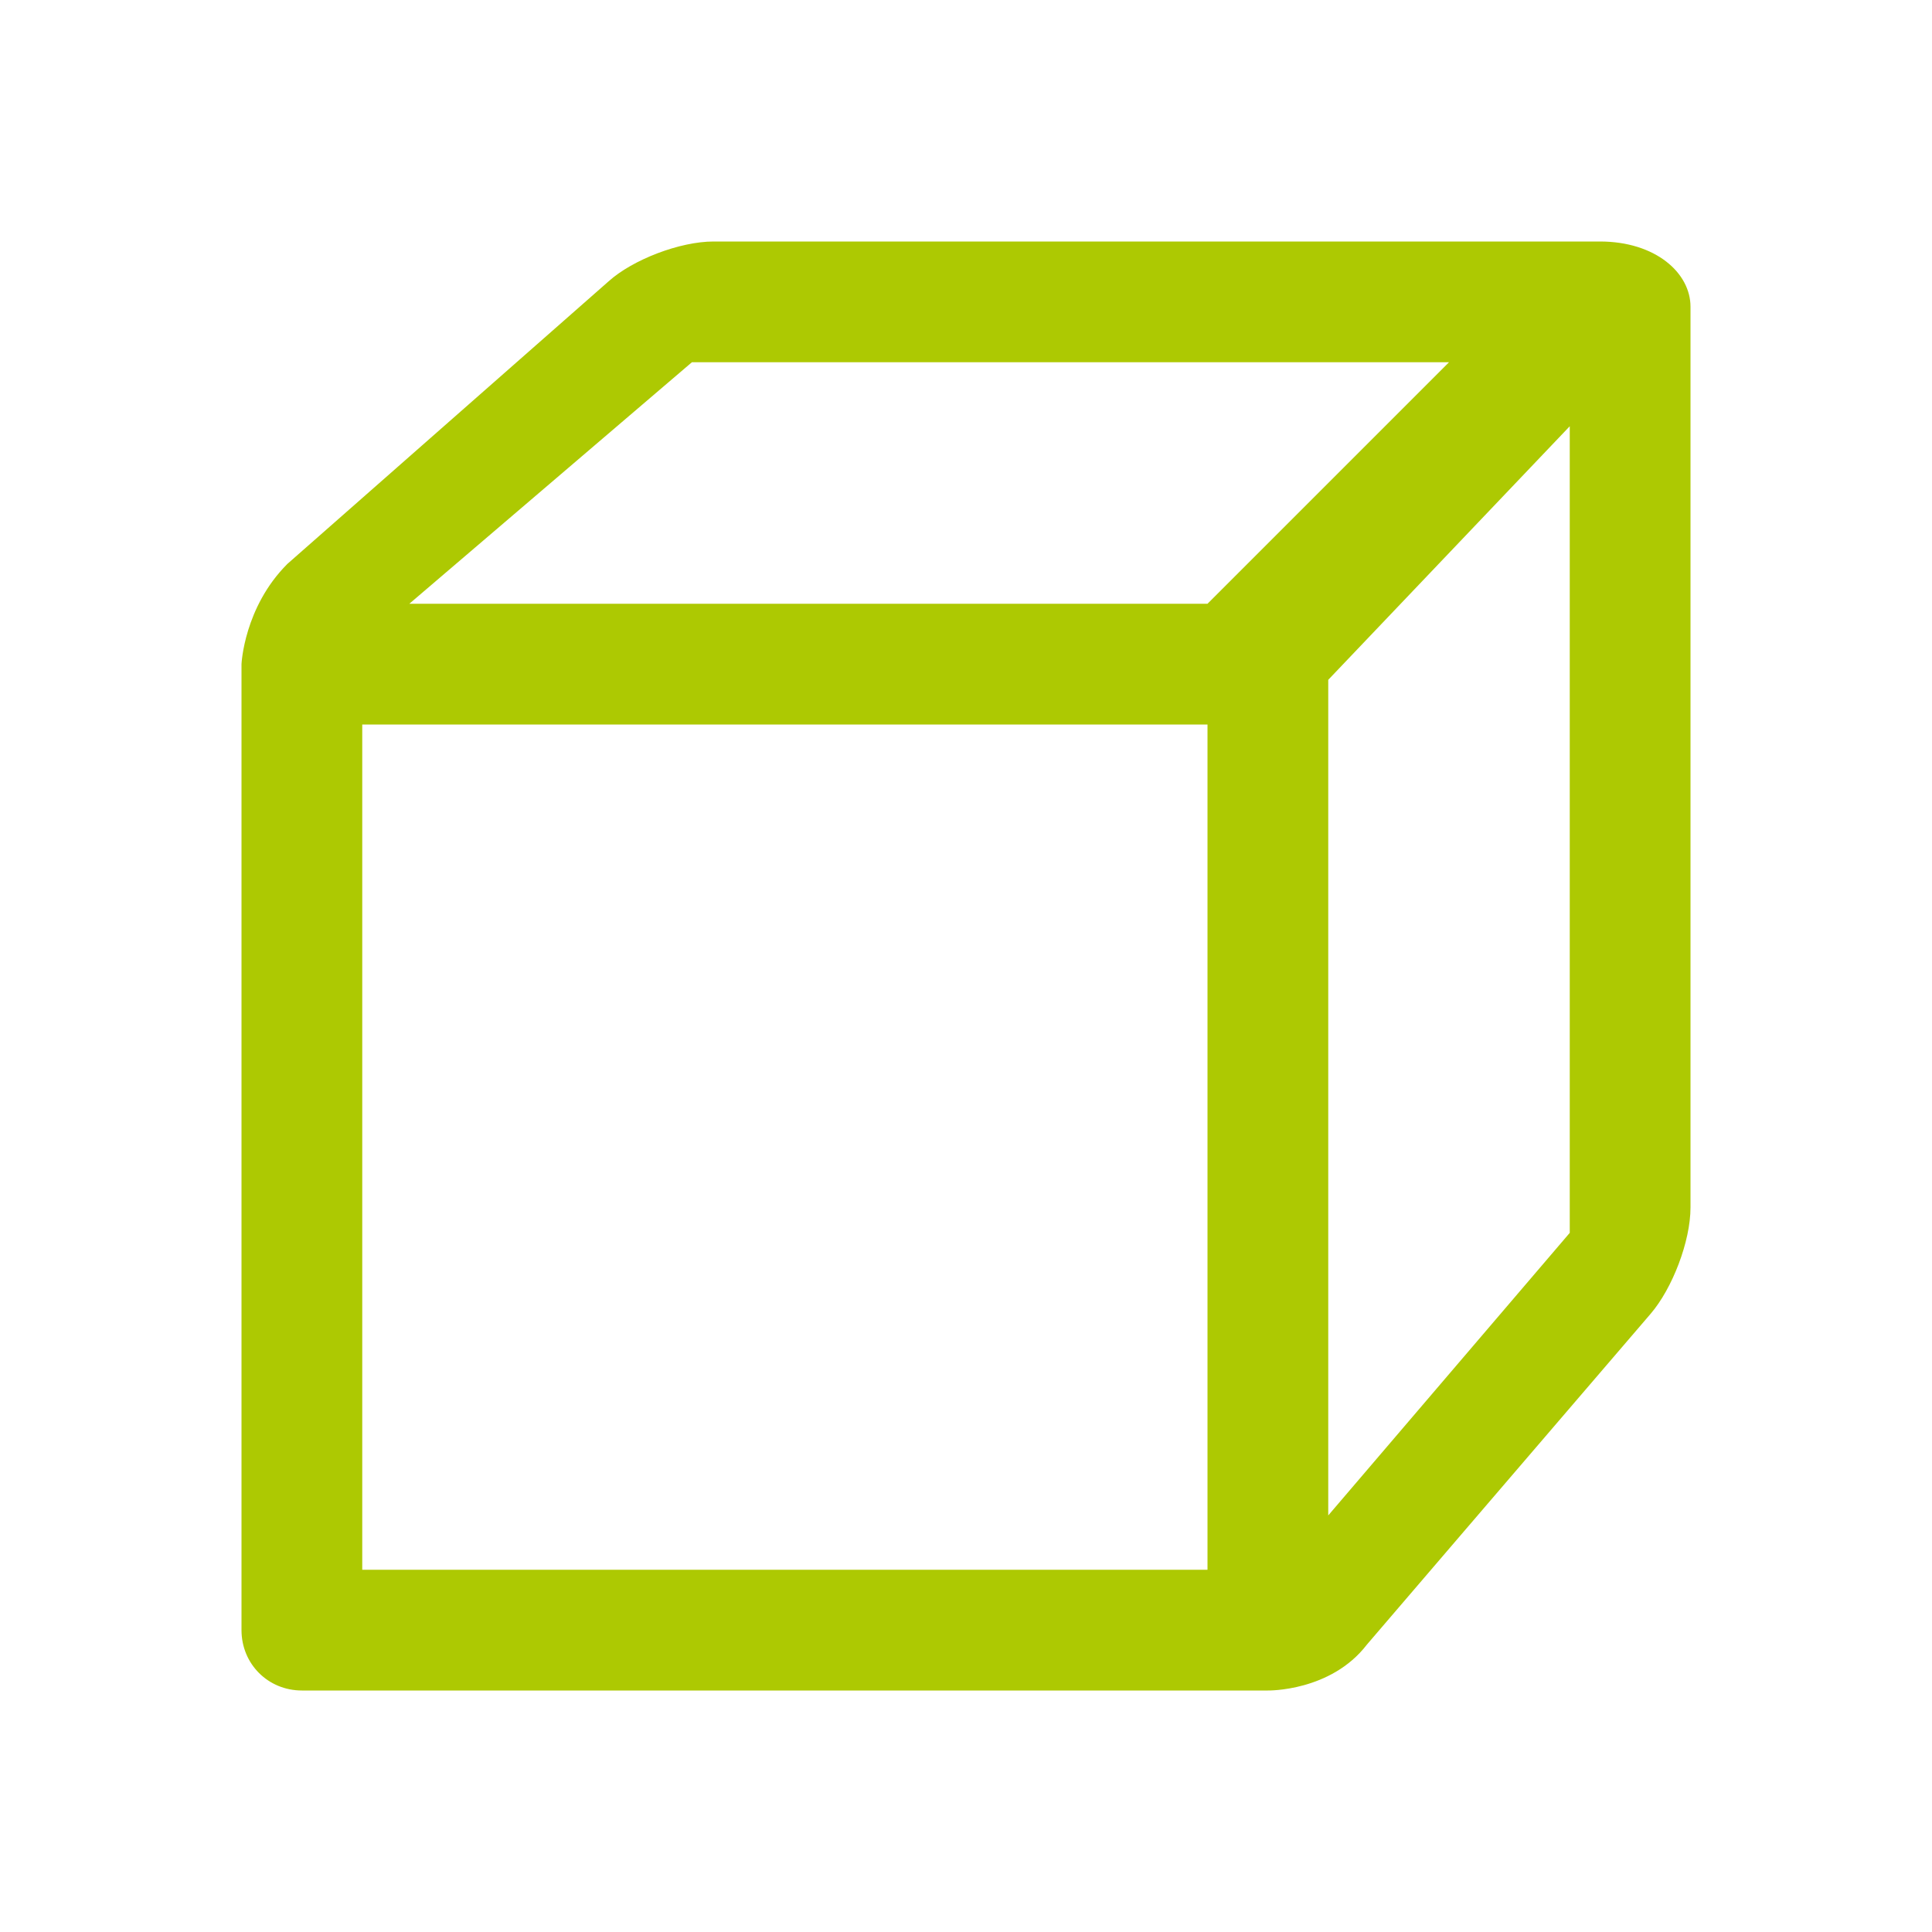 <svg xmlns="http://www.w3.org/2000/svg" viewBox="0 0 16 16" width="16" height="16">
<cis-name>cube-lines</cis-name>
<cis-semantic>success</cis-semantic>
<path fill="#ADC902" d="M14,2.54V10c0,0.28-0.15,0.67-0.33,0.88l-1.51,1.76l-0.84,0.98C11.02,14.01,10.5,14,10.5,14h-8
	C2.22,14,2,13.78,2,13.5v-8c0,0,0.02-0.47,0.38-0.83l2.66-2.34C5.24,2.15,5.63,2,5.91,2h7.34C13.71,2,14,2.26,14,2.54z M10,6H3v7h7
	V6z M3.39,5H10l2-2H5.73L3.39,5z M13,10.21V3.53l-2,2.1v6.92L13,10.21z"/>
</svg>
